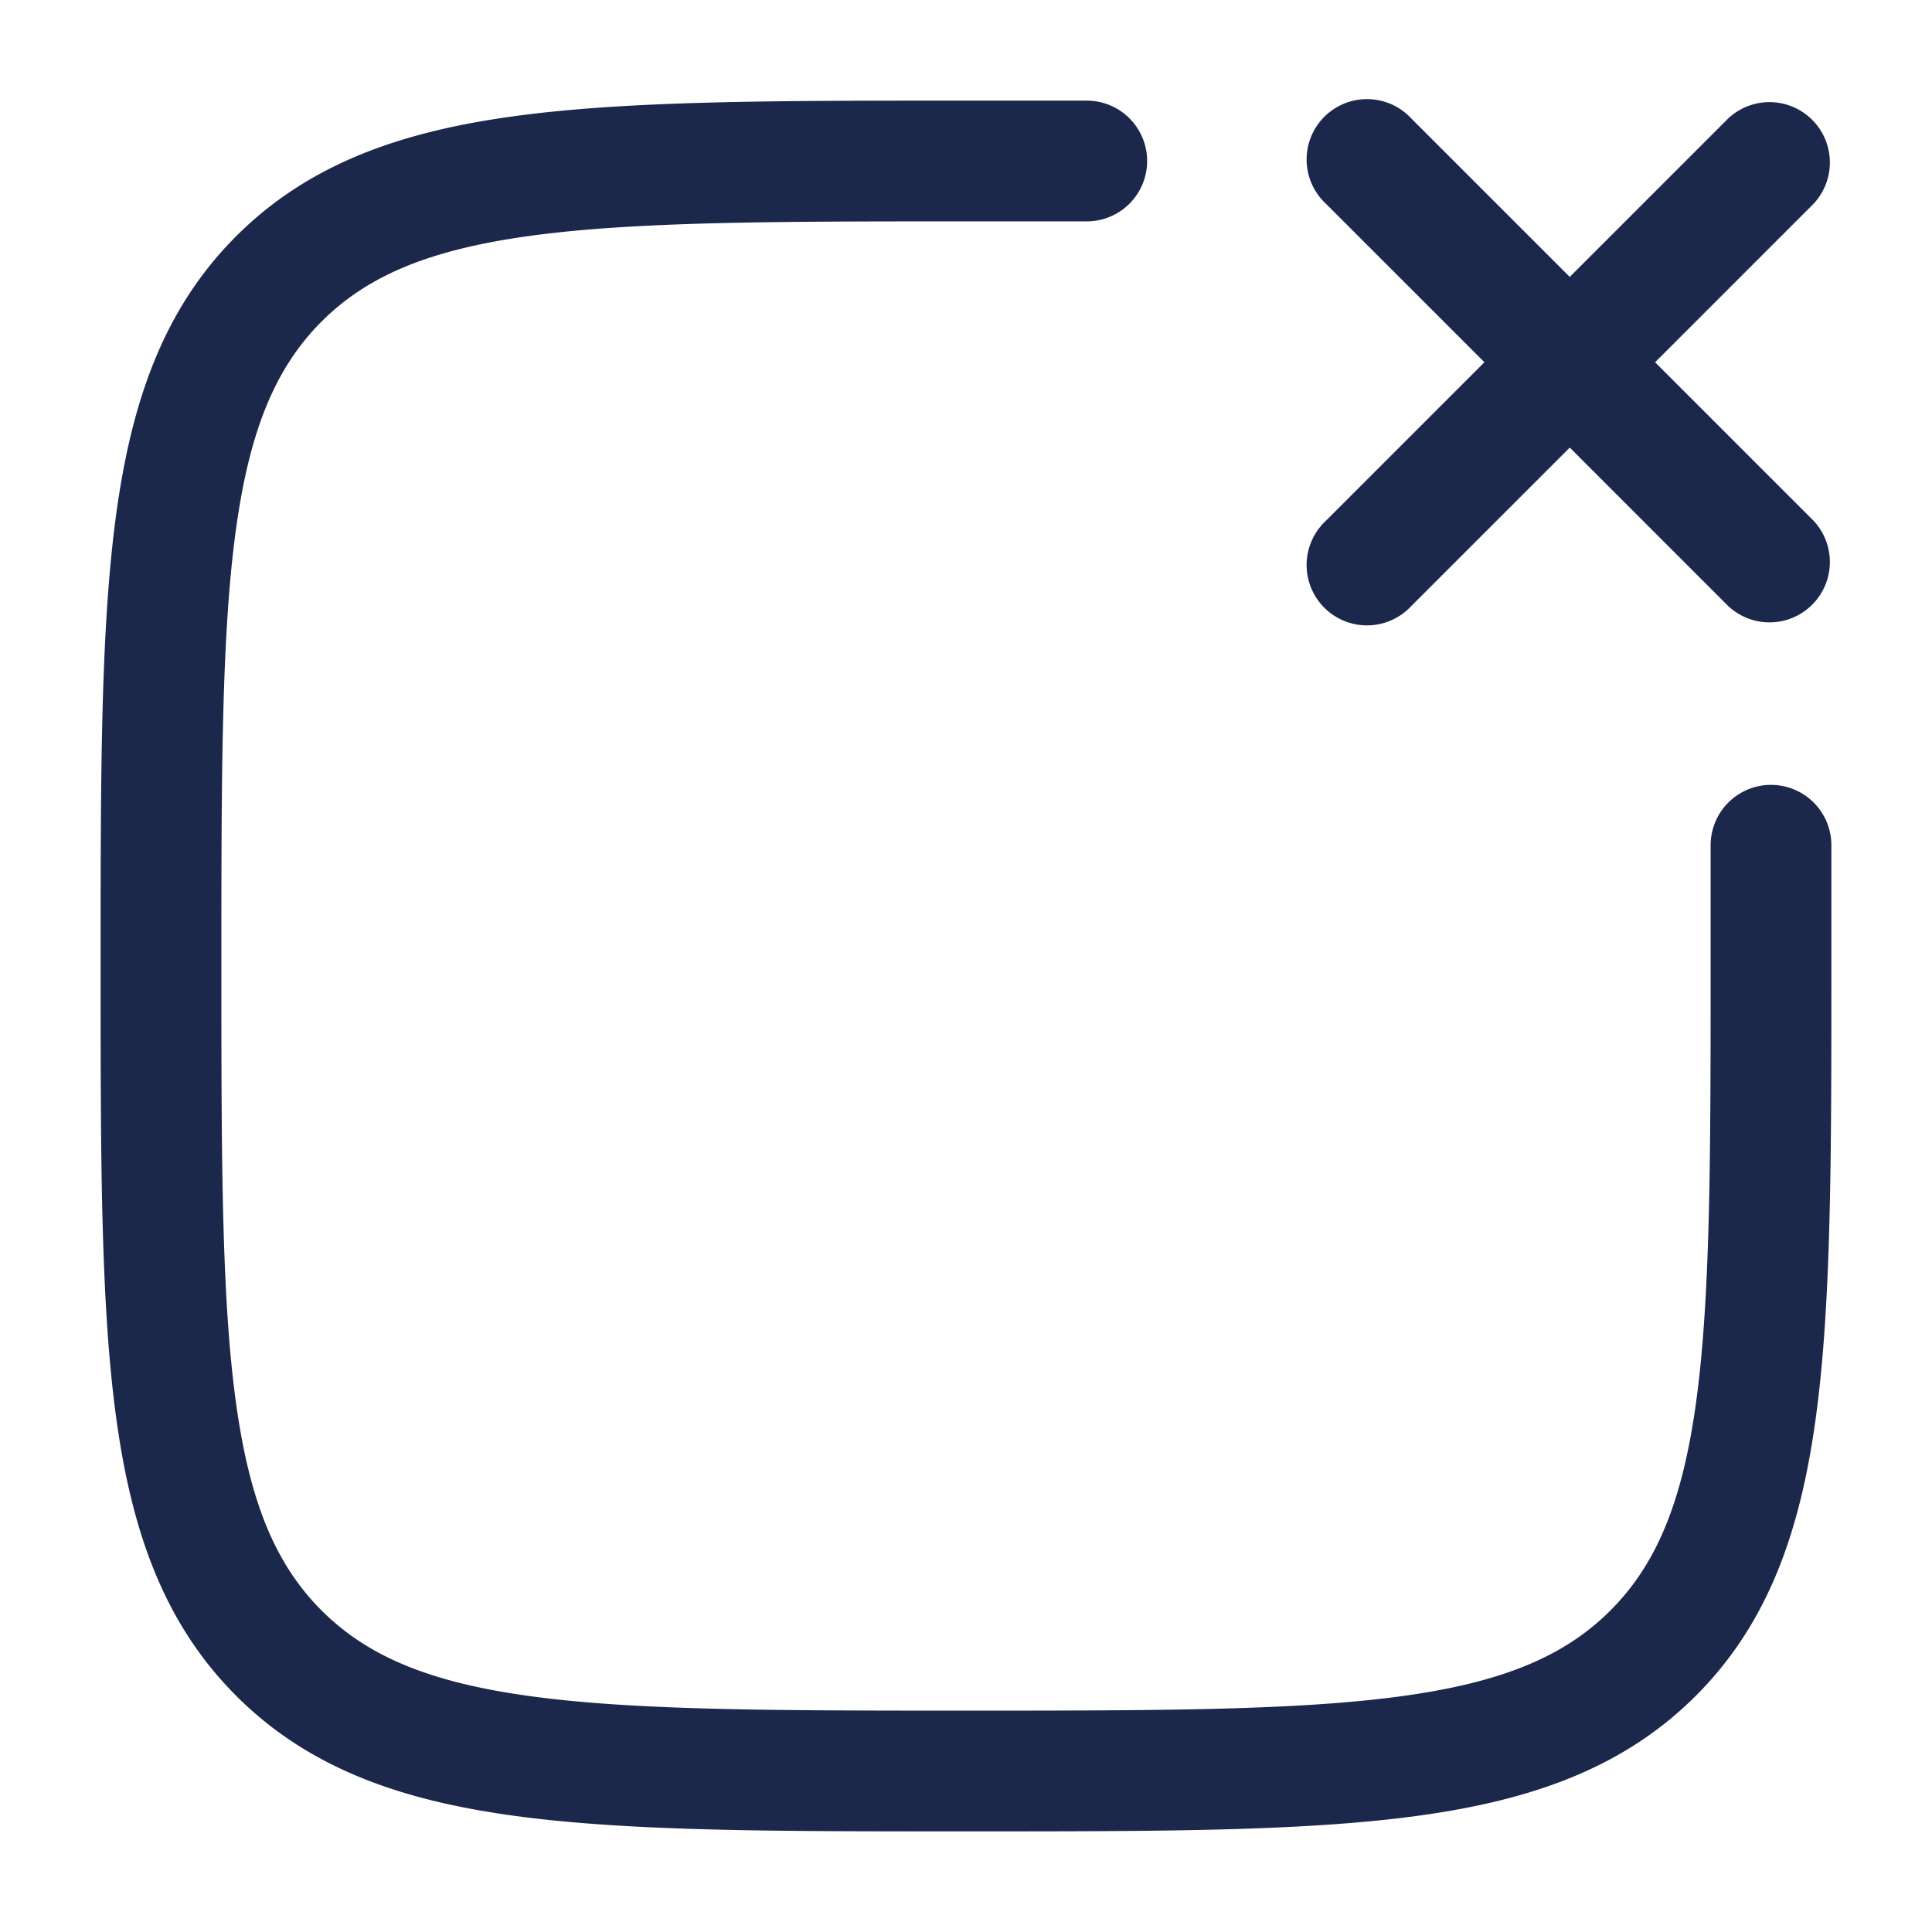 <svg xmlns="http://www.w3.org/2000/svg" width="24" height="24" fill="none">
  <g fill="#1C274C">
    <path d="M17.53 1.47a.75.75 0 1 0-1.06 1.06l1.97 1.97-1.97 1.97a.75.75 0 1 0 1.06 1.06l1.97-1.97 1.97 1.97a.75.75 0 0 0 1.06-1.06L20.56 4.5l1.97-1.97a.75.75 0 0 0-1.06-1.06L19.5 3.44l-1.97-1.97Z"/>
    <path d="M11.943 1.25c-2.309 0-4.118 0-5.53.19-1.444.194-2.584.6-3.479 1.494-.895.895-1.3 2.035-1.494 3.48-.19 1.411-.19 3.22-.19 5.529v.114c0 2.309 0 4.118.19 5.53.194 1.444.6 2.584 1.494 3.479.895.895 2.035 1.3 3.48 1.494 1.411.19 3.22.19 5.529.19h.114c2.309 0 4.118 0 5.53-.19 1.444-.194 2.584-.6 3.479-1.494.895-.895 1.3-2.035 1.494-3.48.19-1.411.19-3.22.19-5.529V10.5a.75.75 0 0 0-1.5 0V12c0 2.378-.002 4.087-.176 5.386-.172 1.279-.5 2.05-1.069 2.62-.57.569-1.34.896-2.619 1.068-1.3.174-3.008.176-5.386.176s-4.086-.002-5.386-.176c-1.279-.172-2.05-.5-2.62-1.069-.569-.57-.896-1.34-1.068-2.619-.174-1.3-.176-3.008-.176-5.386s.002-4.086.176-5.386c.172-1.279.5-2.05 1.069-2.62.57-.569 1.34-.896 2.619-1.068 1.3-.174 3.008-.176 5.386-.176h1.5a.75.75 0 0 0 0-1.5h-1.557Z"/>
  </g>
</svg>
